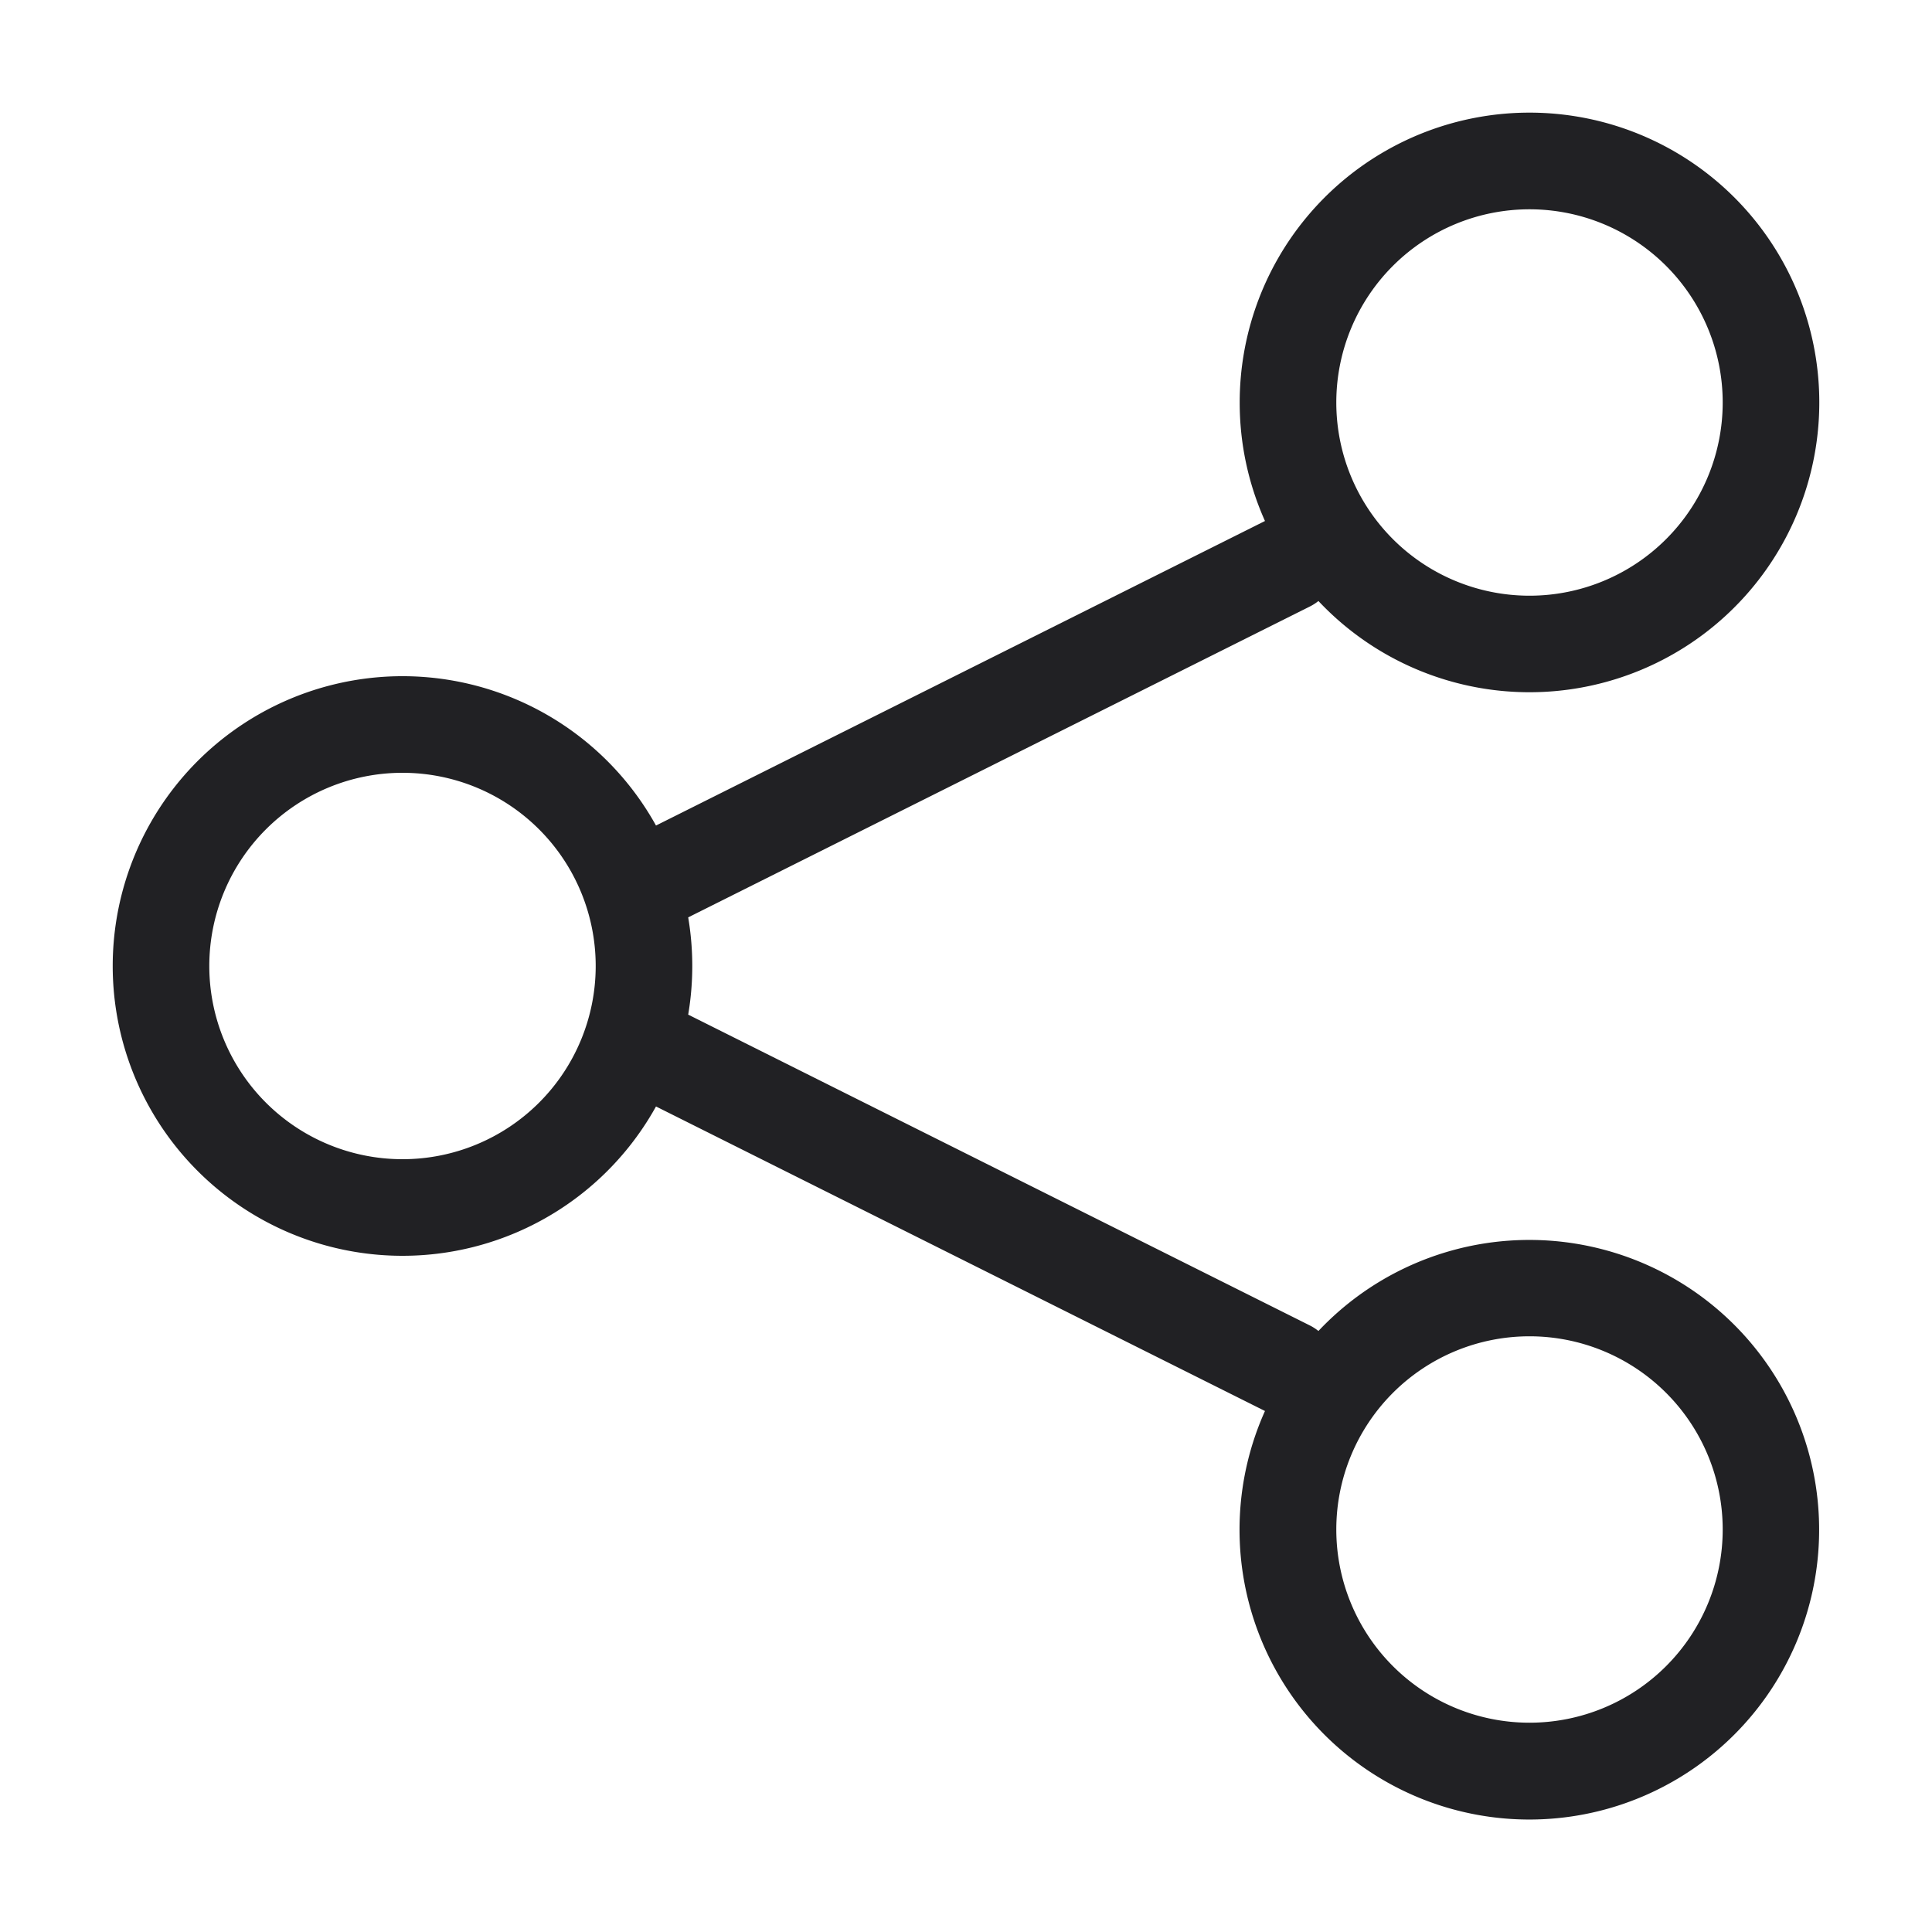 <svg xmlns="http://www.w3.org/2000/svg" width="24" height="24" fill="none"><path fill="#212124" fill-rule="evenodd" d="M15.4 5a3.6 3.6 0 1 1 .978 2.466.603.603 0 0 1-.11.07l-7.719 3.86a3.623 3.623 0 0 1 0 1.208l7.72 3.86a.6.6 0 0 1 .109.07 3.6 3.6 0 1 1-.664.994l-7.565-3.783a3.6 3.6 0 1 1 0-3.49l7.565-3.783A3.588 3.588 0 0 1 15.4 5ZM19 2.6a2.4 2.4 0 1 0 0 4.8 2.4 2.4 0 0 0 0-4.8Zm0 14a2.4 2.4 0 1 0 0 4.8 2.4 2.4 0 0 0 0-4.8ZM2.6 12a2.4 2.4 0 1 1 4.8 0 2.4 2.4 0 0 1-4.8 0Z" clip-rule="evenodd"/></svg>
